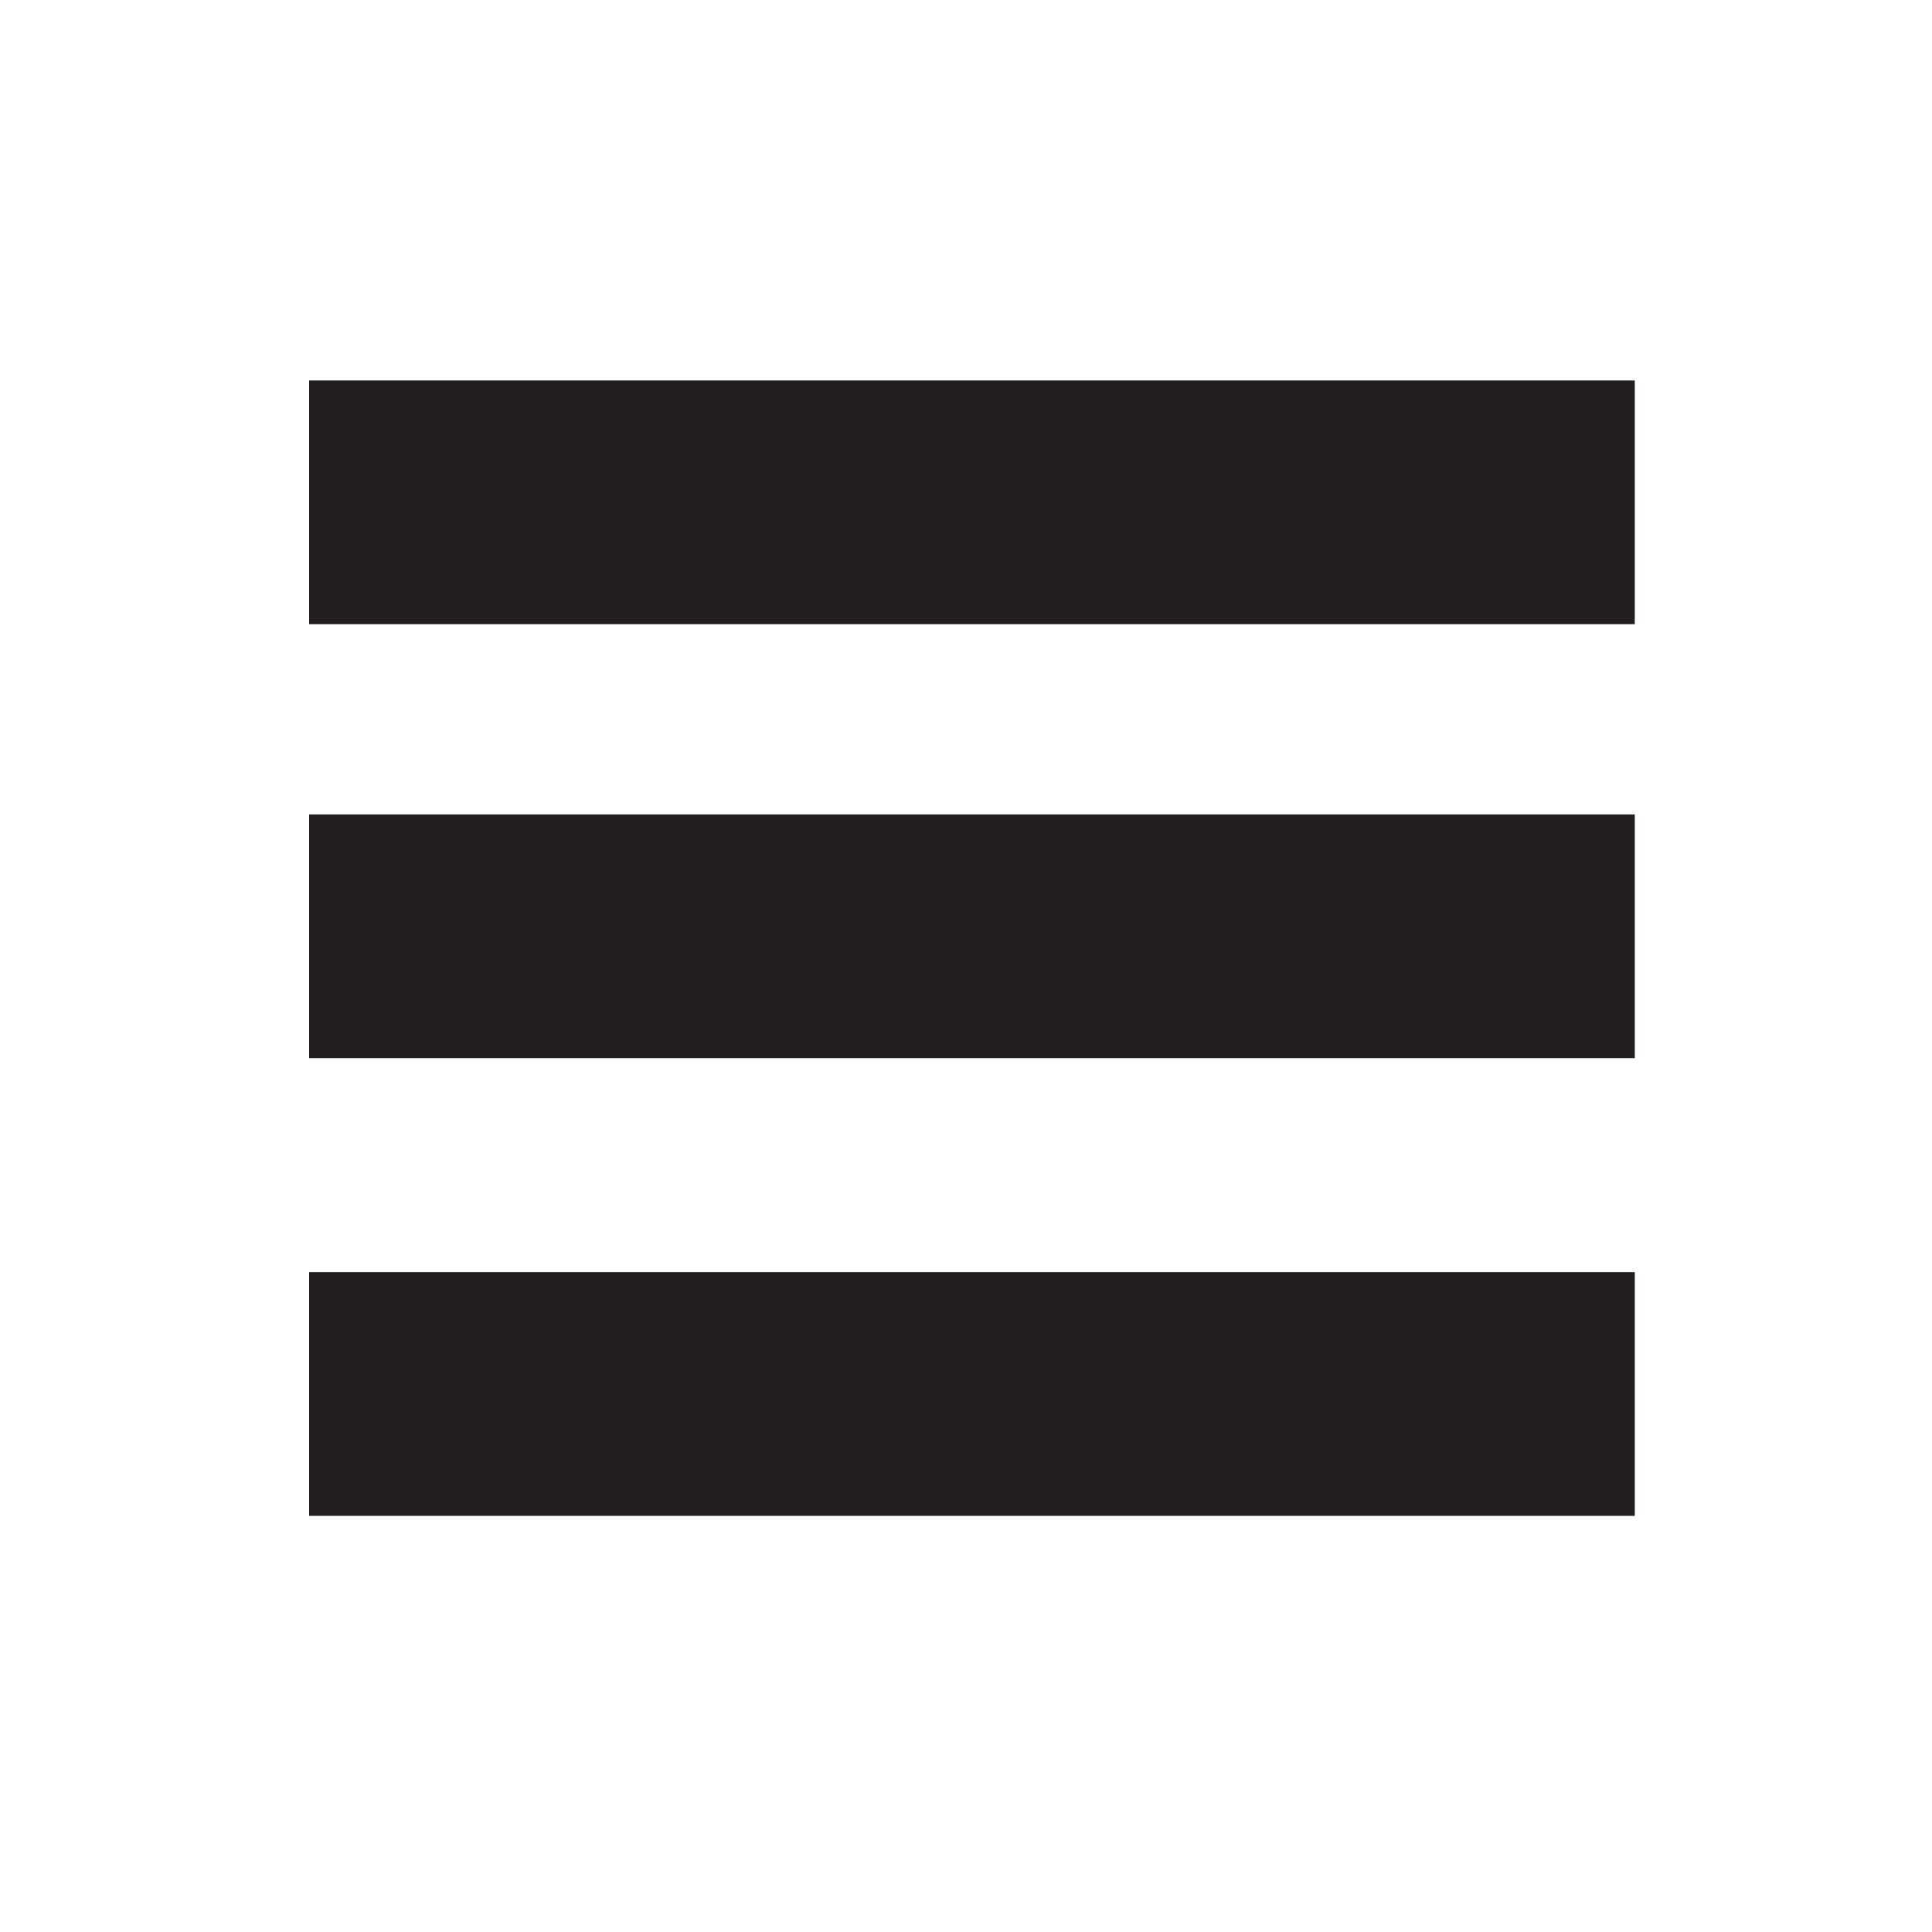 <?xml version="1.0" encoding="utf-8"?>
<!-- Generator: Adobe Illustrator 18.1.0, SVG Export Plug-In . SVG Version: 6.00 Build 0)  -->
<svg version="1.1" id="Layer_1" xmlns="http://www.w3.org/2000/svg" xmlns:xlink="http://www.w3.org/1999/xlink" x="0px" y="0px"
	 viewBox="143 22 325 325" enable-background="new 143 22 325 325" xml:space="preserve">
<rect x="143" y="22" fill="#FFFFFF" width="325" height="325"/>
<rect x="195" y="86" fill="#231F20" width="223" height="41"/>
<rect x="195" y="159" fill="#231F20" width="223" height="41"/>
<rect x="195" y="236" fill="#231F20" width="223" height="41"/>
</svg>

